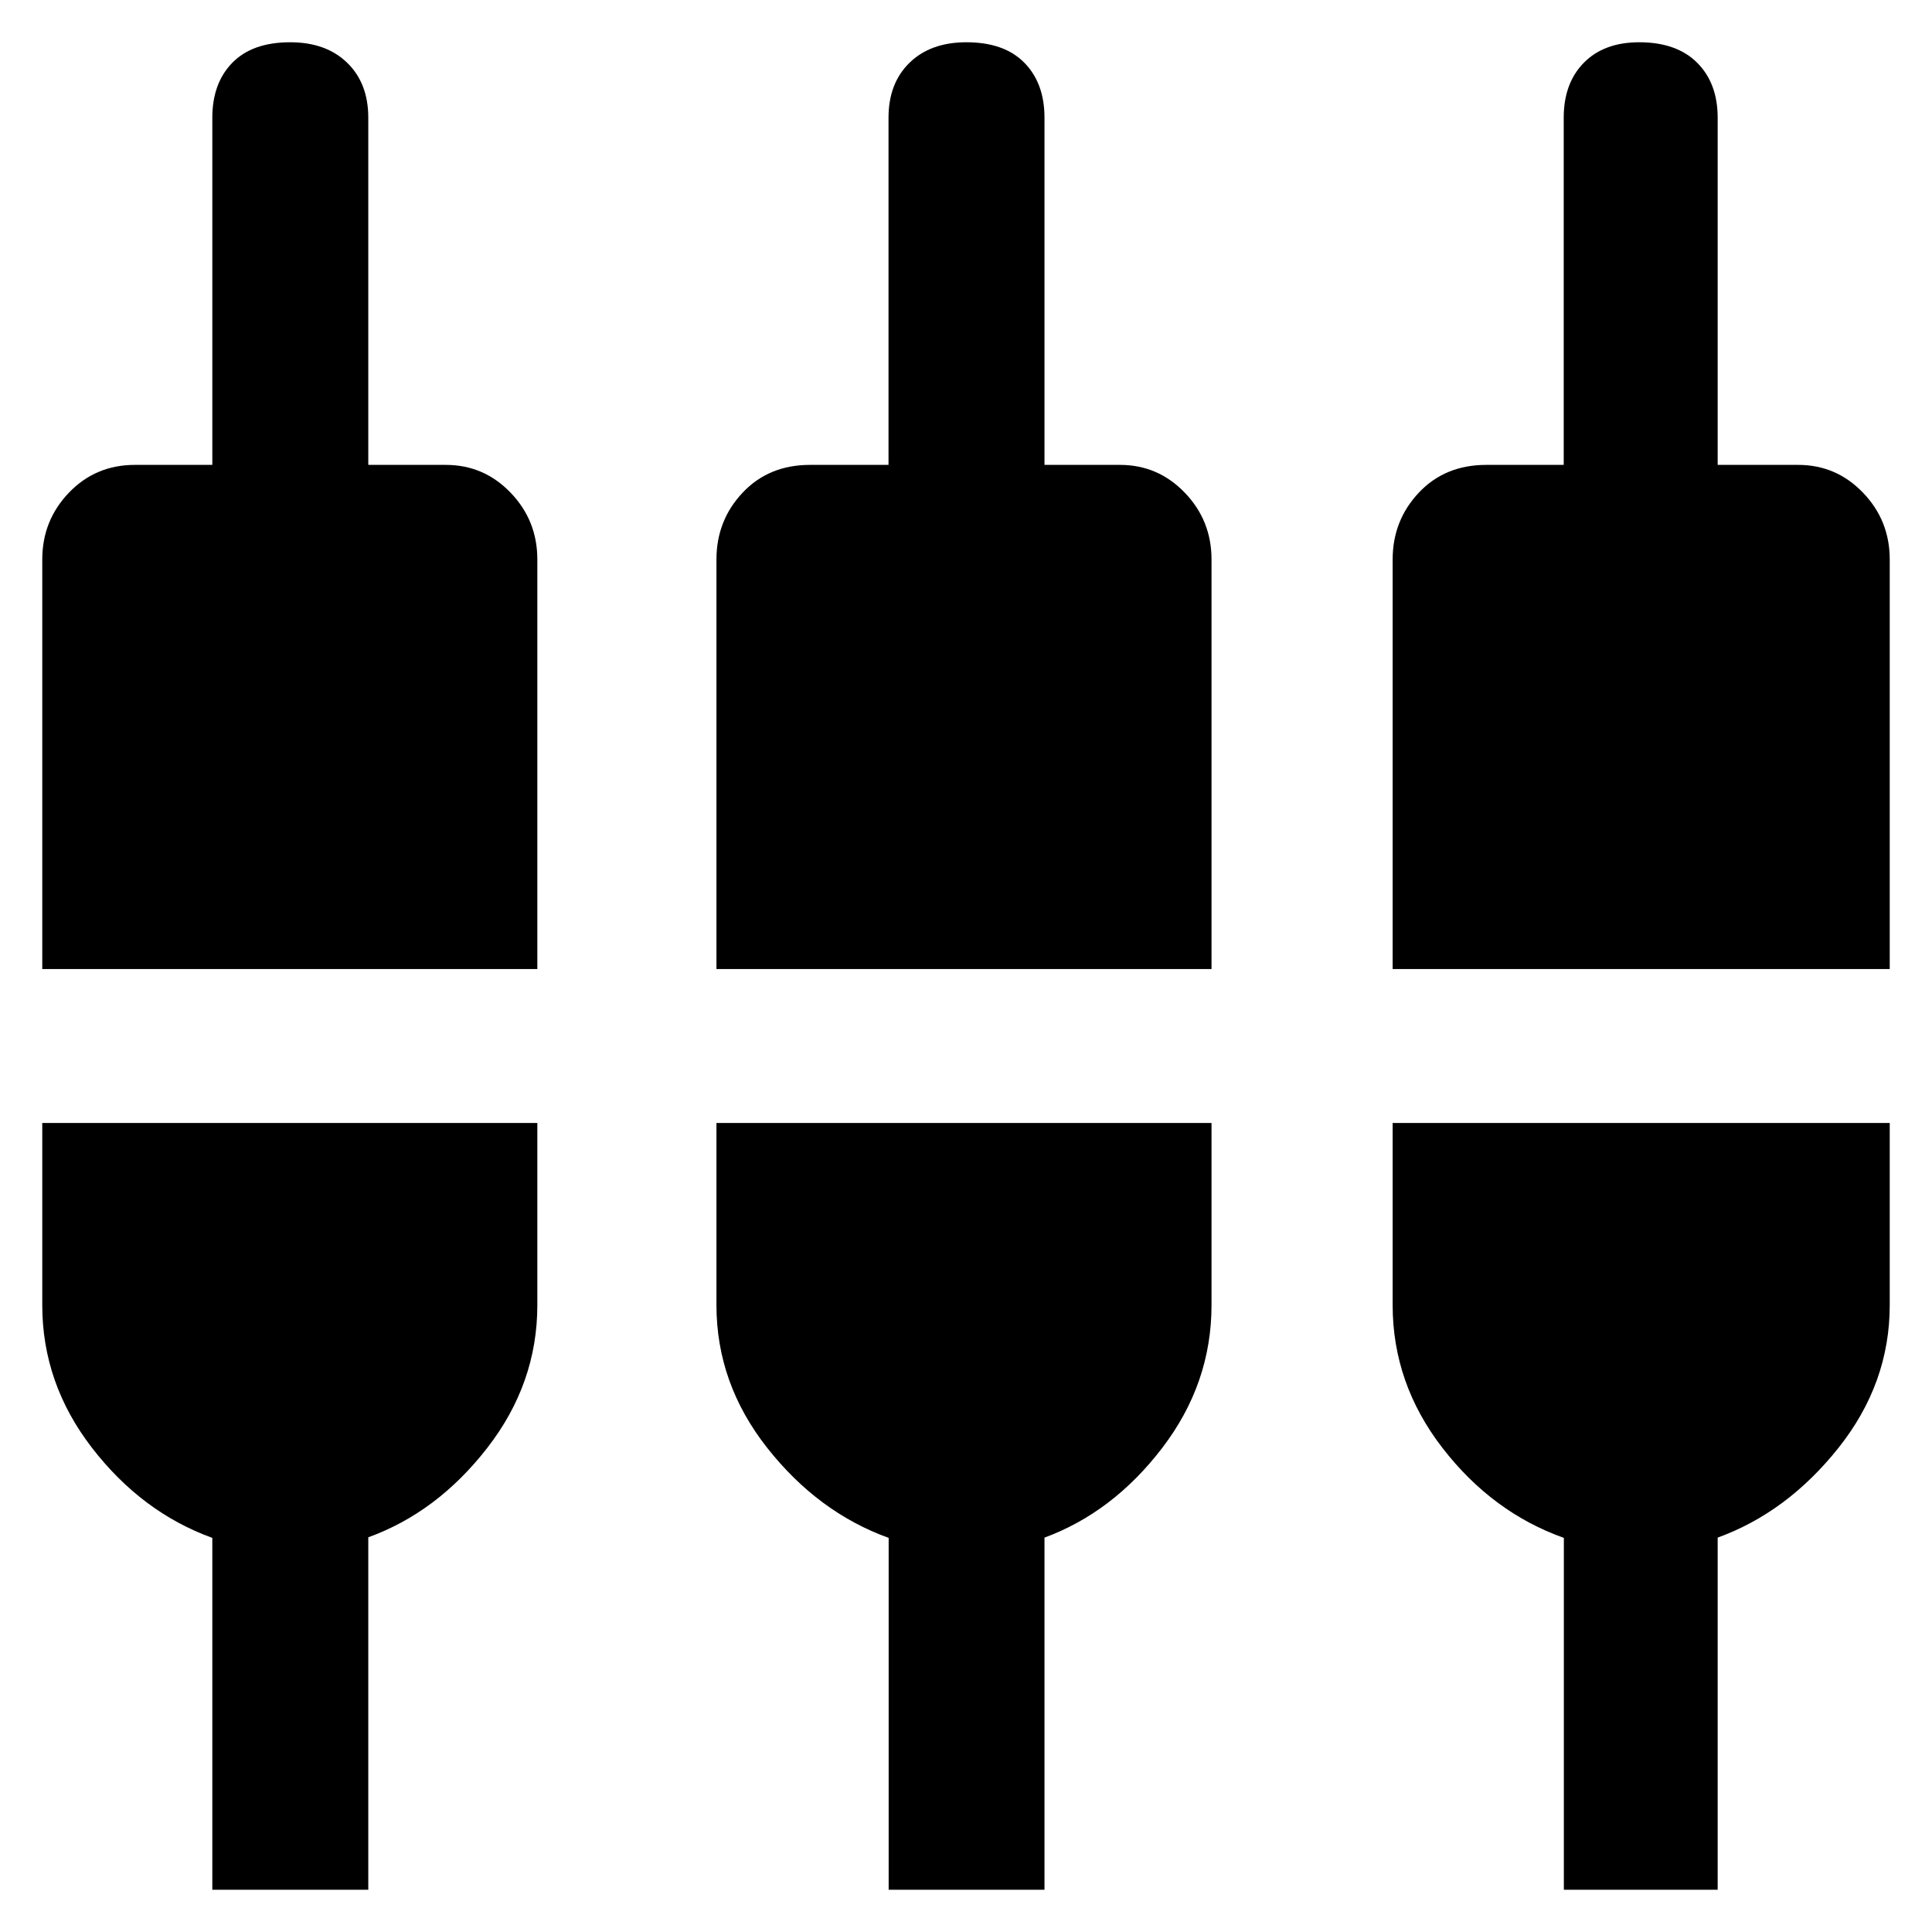 <svg xmlns="http://www.w3.org/2000/svg" height="48" viewBox="0 -960 960 960" width="48"><path d="M105.5-21v-174.83q-35-12.67-59.75-44.7T21-311.5V-402h246v90.5q0 38.94-24.89 70.97T183-196.13V-21h-77.5Zm336.07 0v-174.83q-35.07-12.67-60.32-44.7T356-311.5V-402h246v90.5q0 38.94-24.5 70.97T519-195.97V-21h-77.43Zm335.5 0v-174.83q-35.57-12.67-60.32-44.7T692-311.5V-402h247v90.5q0 38.94-25.5 70.97t-60 44.56V-21h-76.43ZM21-478.5V-682q0-19.38 13.25-33.19Q47.5-729 67-729h38.5v-172.5q0-17.15 9.94-27.32Q125.39-939 144.19-939q17.81 0 28.31 10.18Q183-918.65 183-901.5V-729h38.5q18.93 0 32.21 13.81Q267-701.38 267-682v203.5H21Zm335 0V-682q0-19.38 13-33.19Q382-729 402.5-729h39v-172.5q0-17.15 10.44-27.32Q462.39-939 480.19-939 499-939 509-928.82q10 10.17 10 27.32V-729h37.5q18.92 0 32.21 13.81T602-682v203.5H356Zm336 0V-682q0-19.38 13-33.19Q718-729 738.5-729H777v-172.5q0-17.15 10-27.32Q797-939 814.56-939q18.55 0 28.75 10.18 10.19 10.17 10.19 27.32V-729h40q18.92 0 32.21 13.81T939-682v203.5H692Z"/></svg>